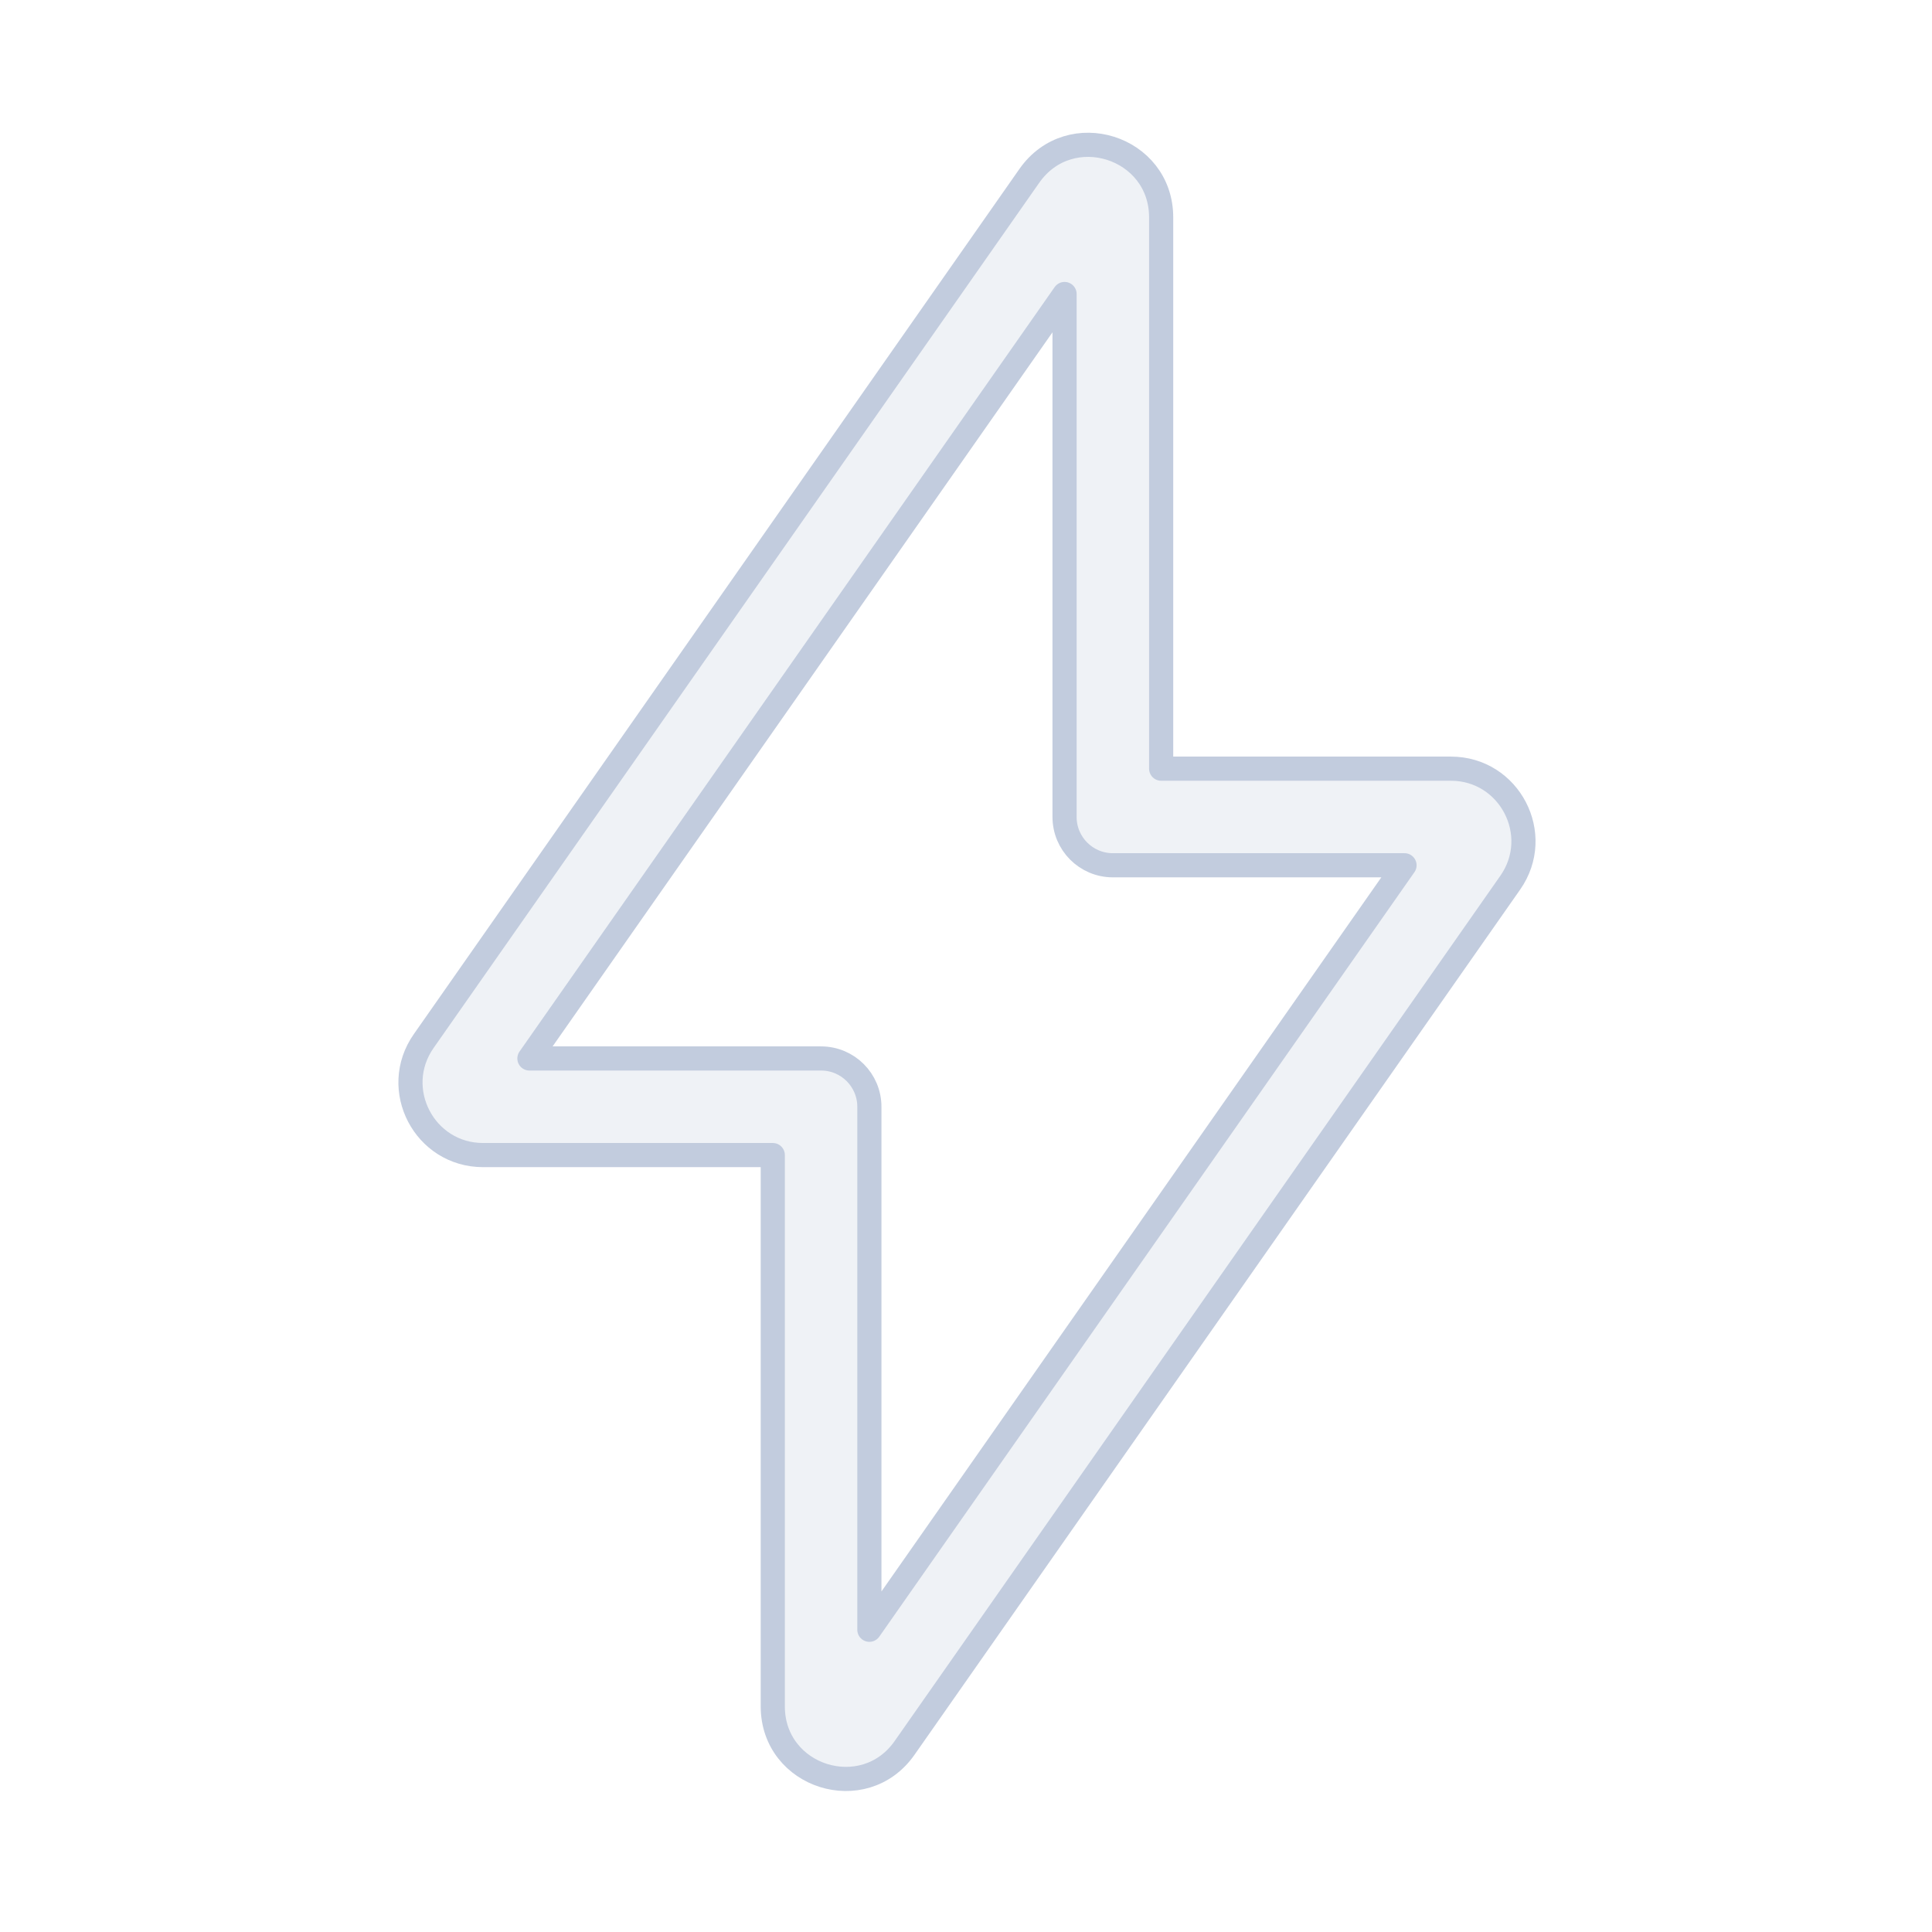 <svg width="80" height="80" viewBox="0 0 80 80" fill="none" xmlns="http://www.w3.org/2000/svg">
  <path fill-rule="evenodd" clip-rule="evenodd" d="M48.081 9.002C48.081 6.069 44.306 4.878 42.623 7.281L17.544 43.109C16.152 45.097 17.575 47.829 20.002 47.829L31.999 47.829V70.657C31.999 73.59 35.775 74.78 37.457 72.377L62.536 36.55C63.928 34.562 62.505 31.829 60.078 31.829L48.081 31.829V9.002ZM44.081 12.174L21.922 43.829L33.999 43.829C35.104 43.829 35.999 44.725 35.999 45.829V67.485L58.158 35.829L46.081 35.829C44.977 35.829 44.081 34.934 44.081 33.829V12.174Z" fill="#C2CCDE" fill-opacity="0.25" stroke="#C2CCDE" stroke-linecap="round" stroke-linejoin="round" />
</svg>